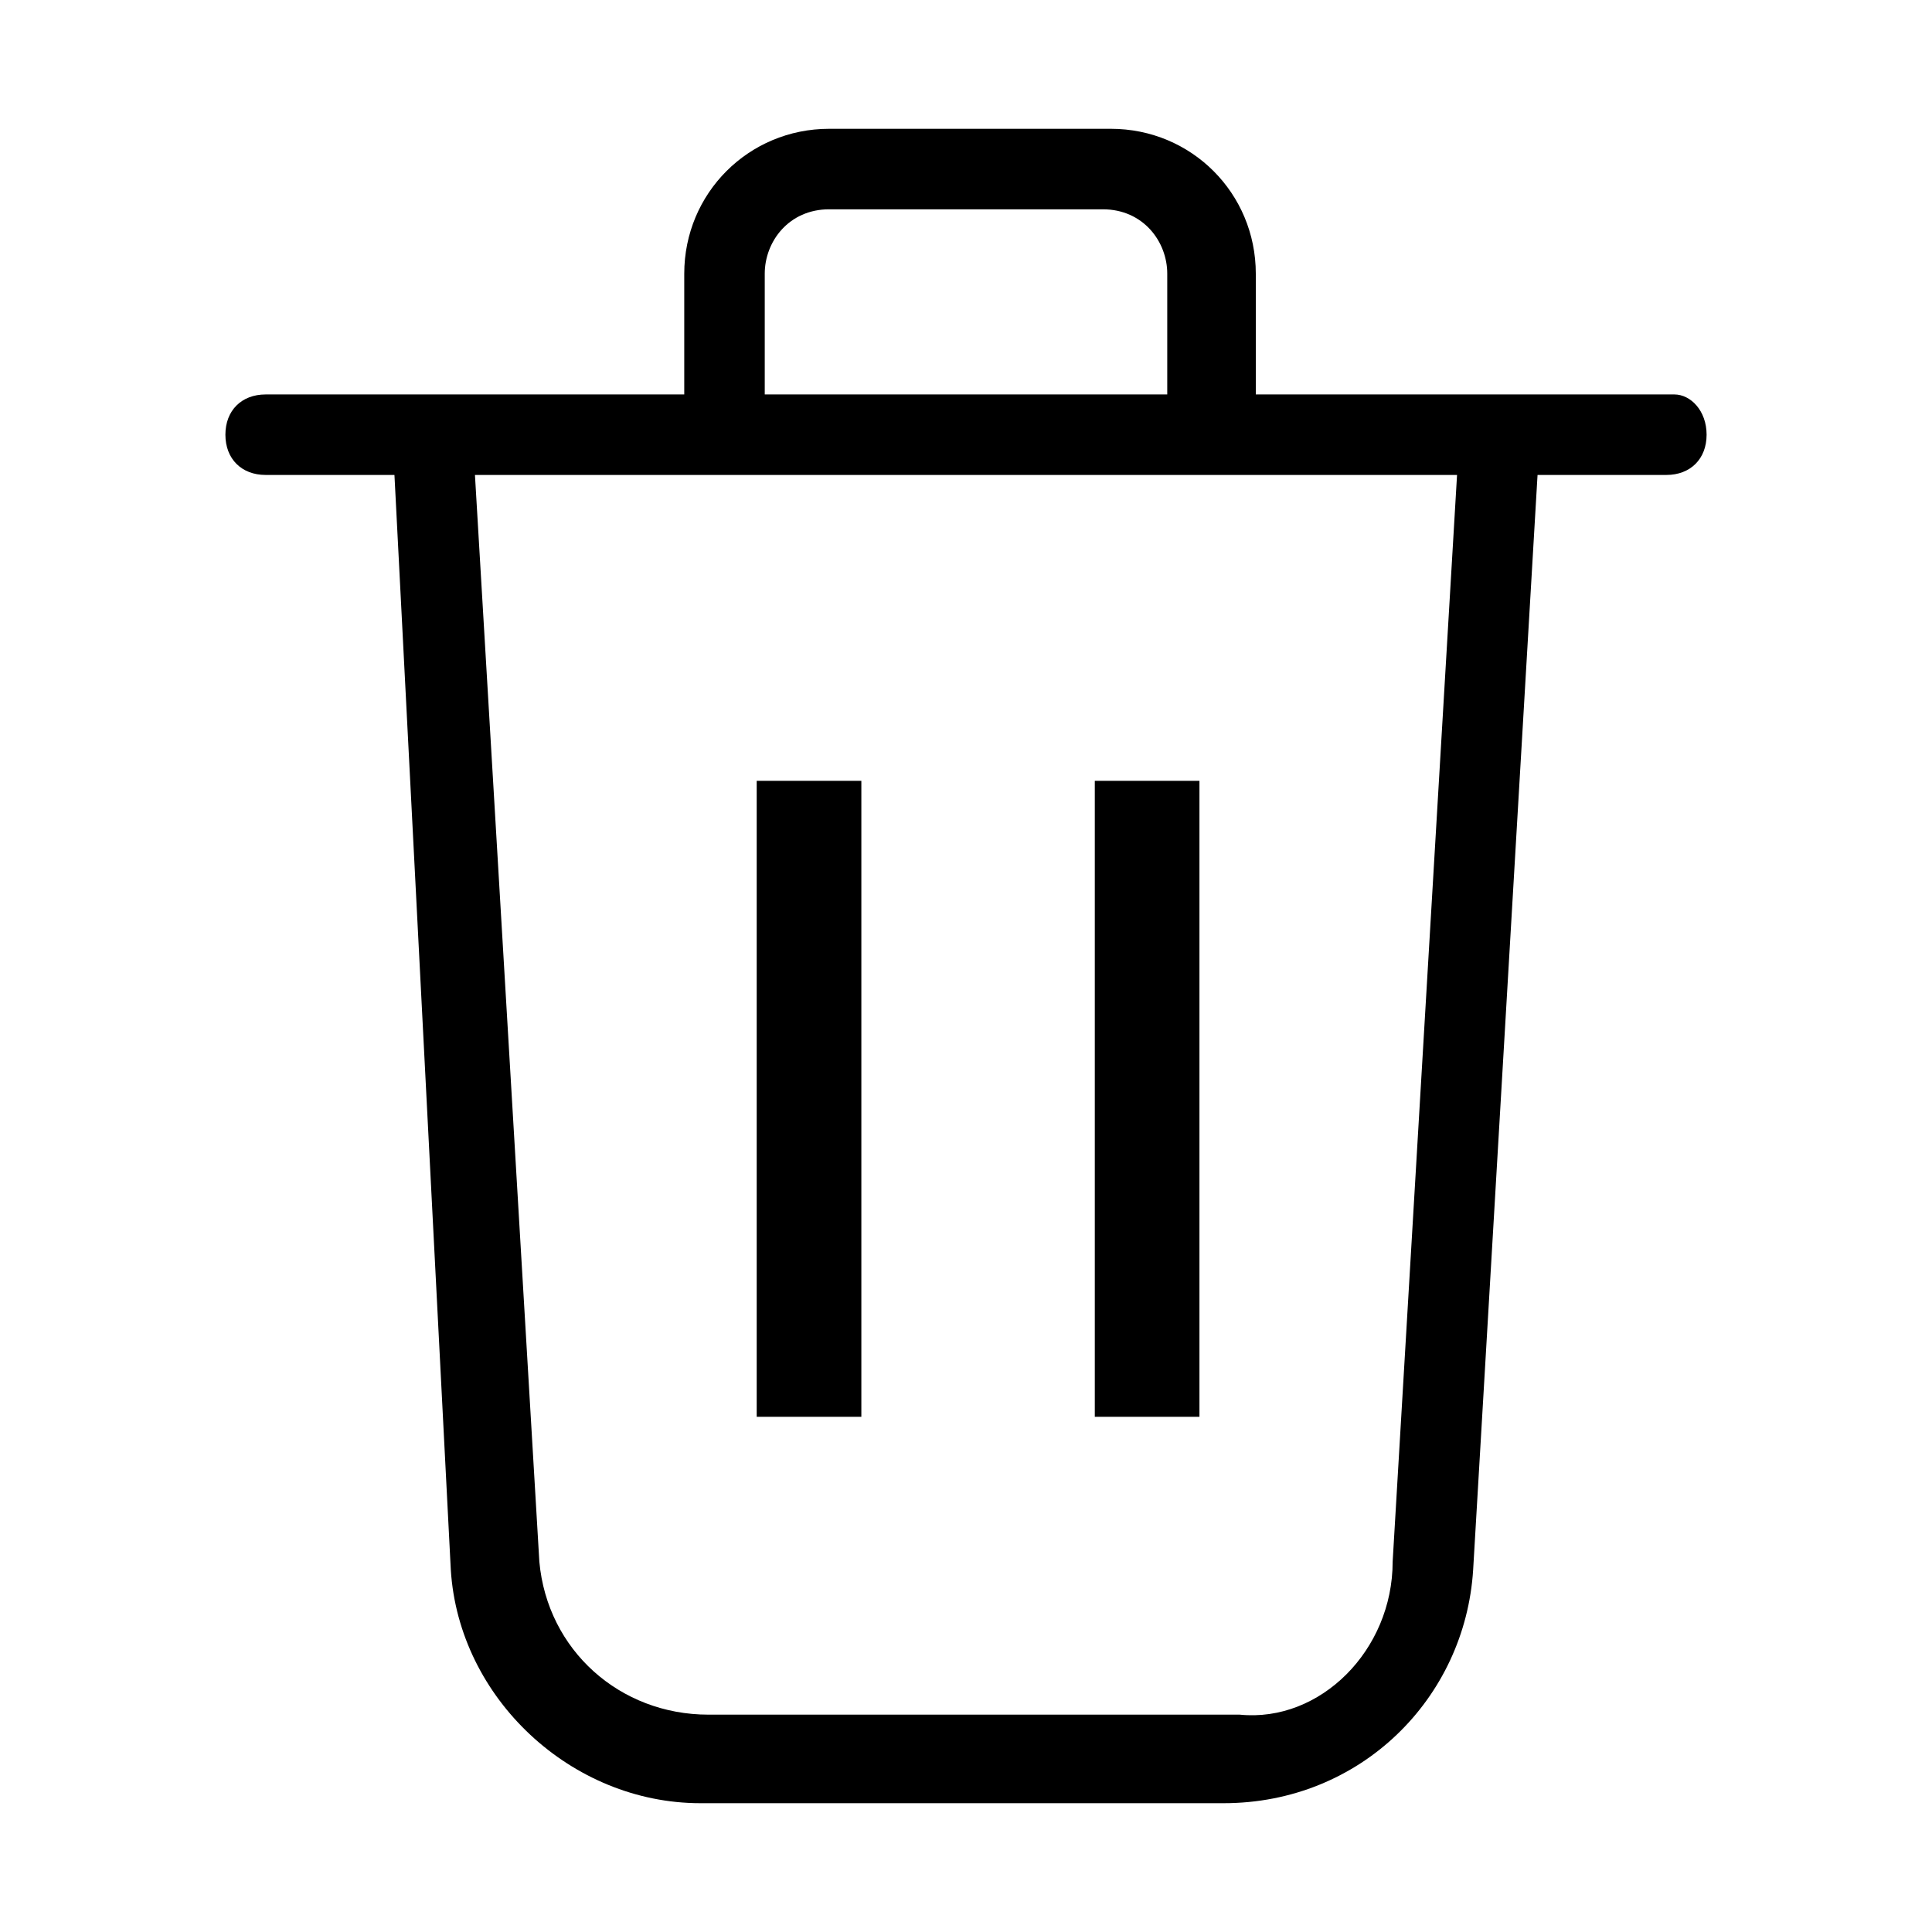 <svg version="1.1" id="Vlt-icon-bin" xmlns="http://www.w3.org/2000/svg" xmlns:xlink="http://www.w3.org/1999/xlink" x="0px" y="0px" viewBox="0 0 24 24" style="enable-background:new 0 0 24 24;" xml:space="preserve"><path id="path-1_1_" d="M21.2,5.4c0,0.3-0.2,0.5-0.5,0.5h-1.6l-0.8,13.6c-0.1,1.6-1.4,2.9-3.1,2.9H8.7c-1.6,0-3-1.3-3.1-2.9L4.9,5.9&#xA;&#x9;H3.3C3,5.9,2.8,5.7,2.8,5.4c0-0.3,0.2-0.5,0.5-0.5h5.2V3.4c0-1,0.8-1.8,1.8-1.8h3.5c1,0,1.8,0.8,1.8,1.8v1.5h5.2&#xA;&#x9;C21,4.9,21.2,5.1,21.2,5.4z M9.5,3.4v1.5h5V3.4c0-0.4-0.3-0.8-0.8-0.8h-3.4C9.8,2.6,9.5,3,9.5,3.4z M17.3,19.4l0.8-13.5H5.9&#xA;&#x9;l0.8,13.5c0.1,1.1,1,1.9,2.1,1.9h6.6C16.4,21.4,17.3,20.5,17.3,19.4z M9.4,9.7h1.3v7.9H9.4V9.7z M13.6,9.7h1.3v7.9h-1.3V9.7z"/></svg>